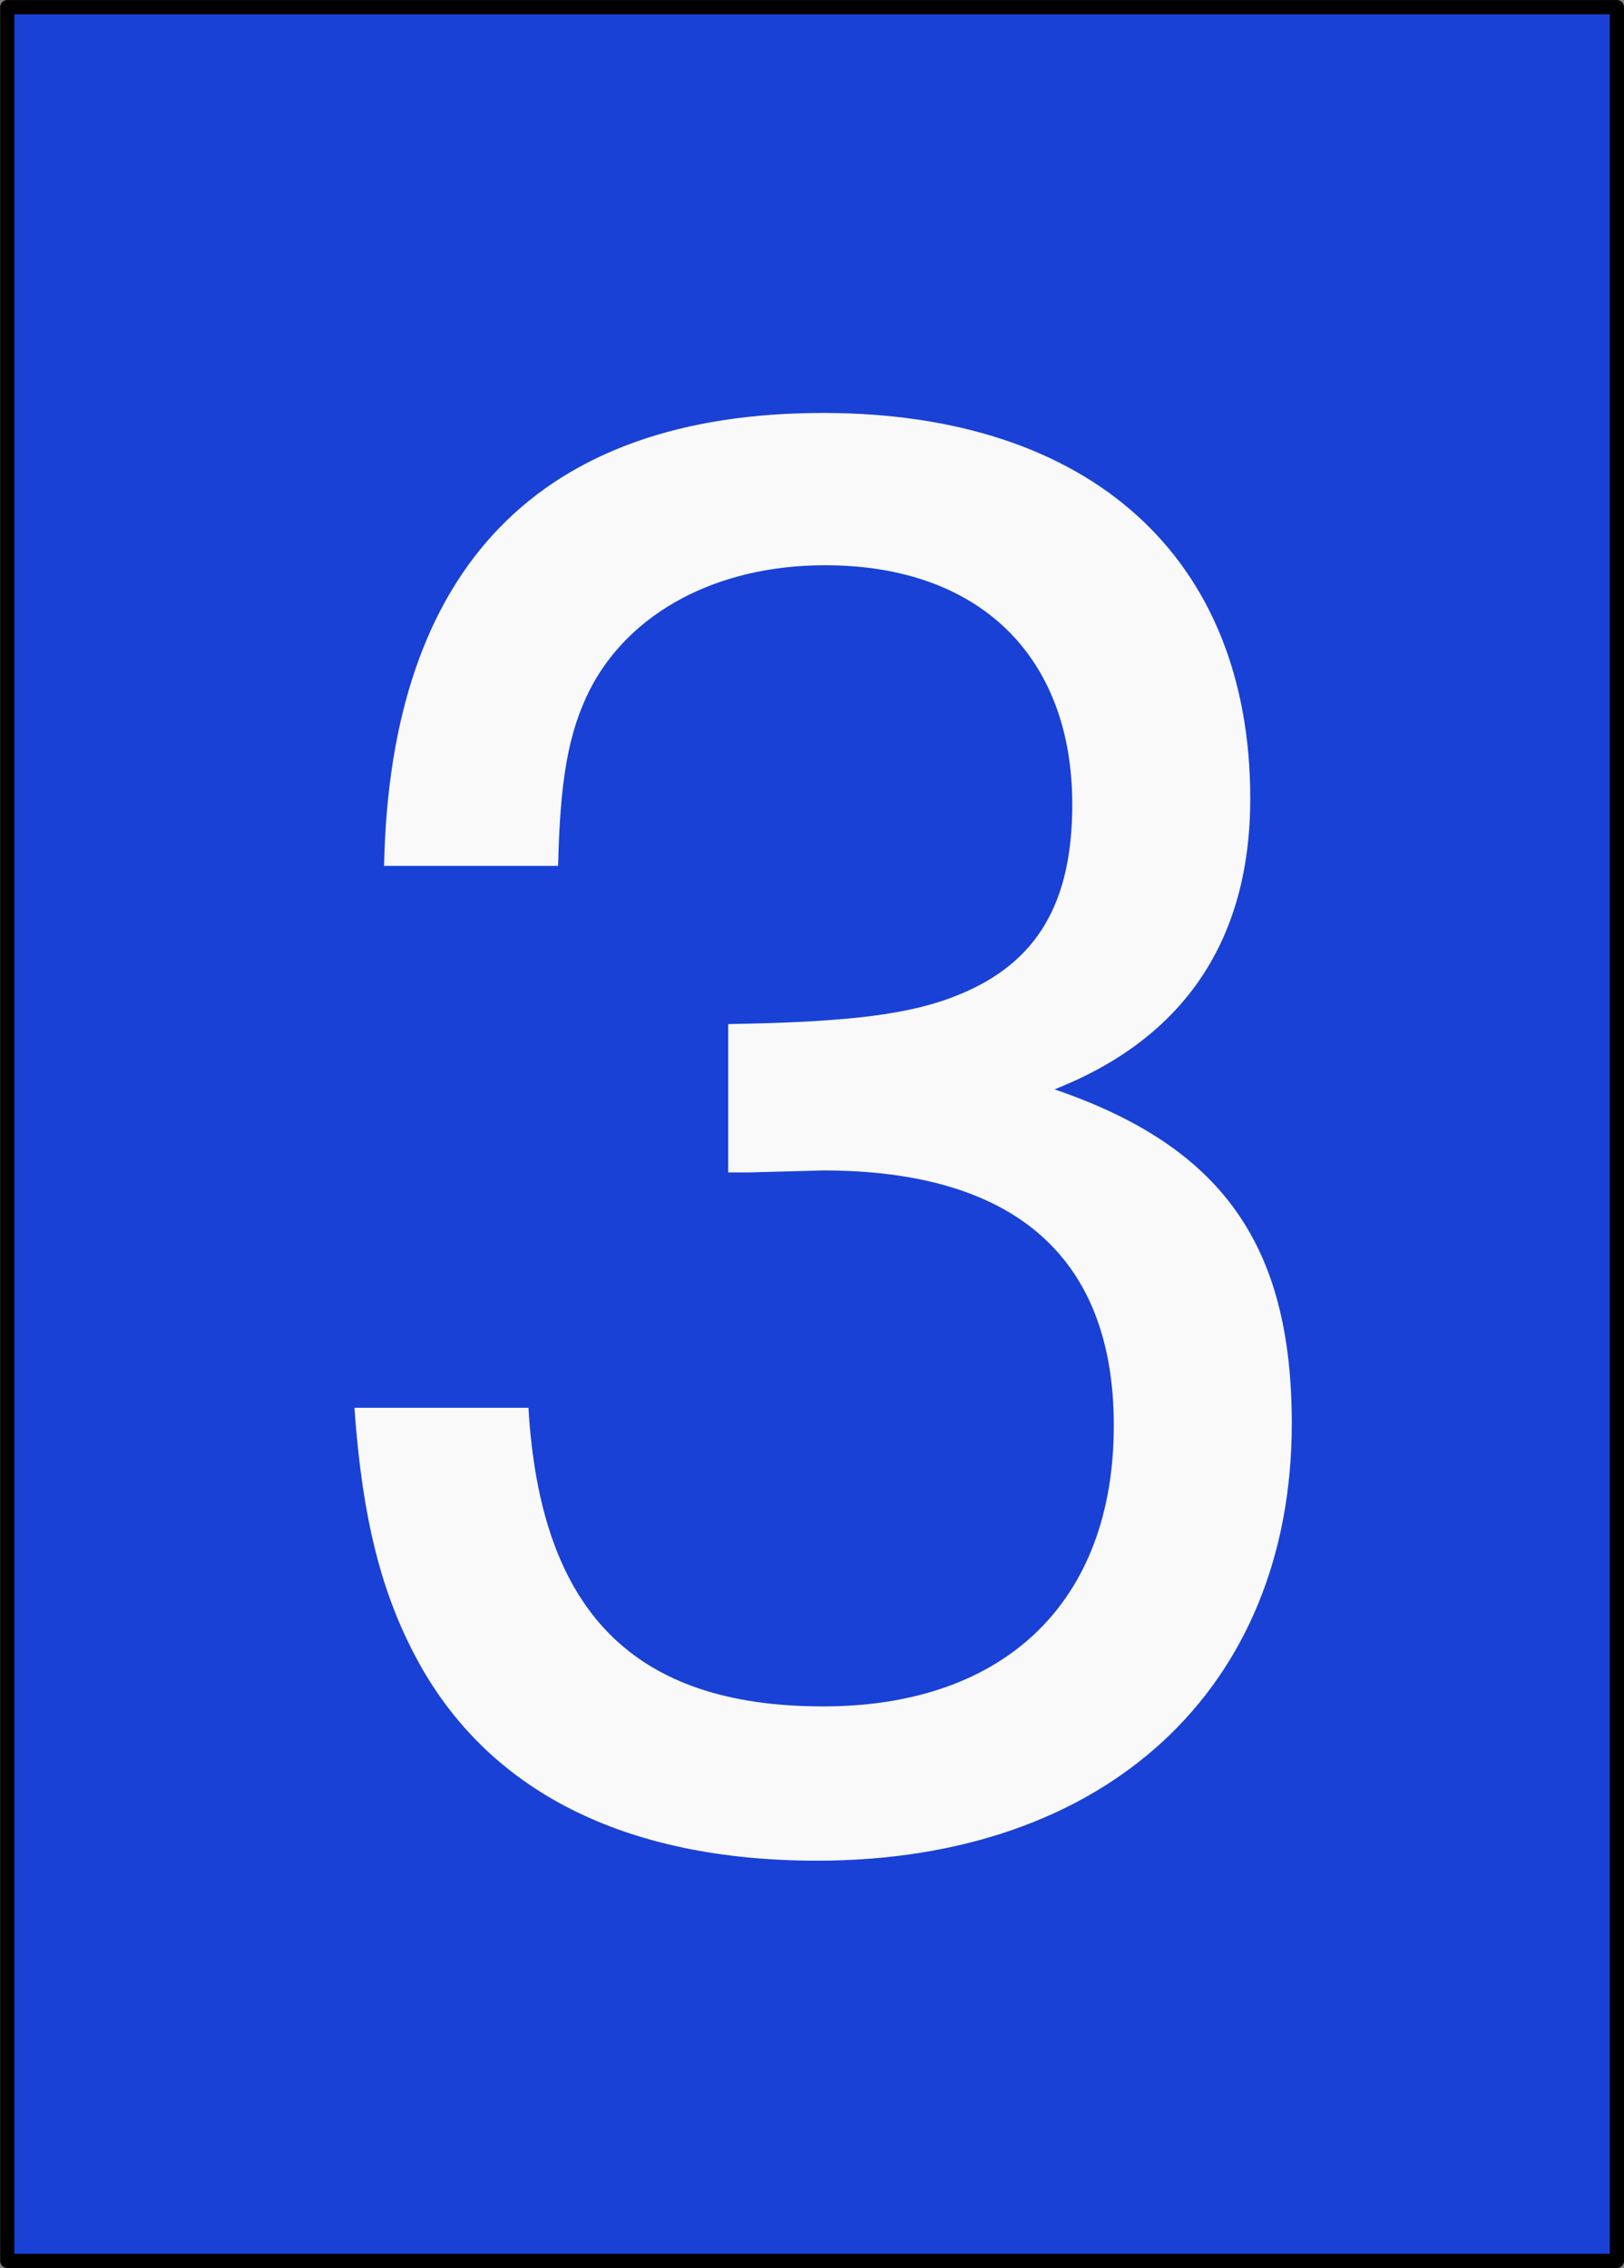<svg xmlns="http://www.w3.org/2000/svg" xmlns:svg="http://www.w3.org/2000/svg" id="svg2985" width="141.25" height="197.251" version="1.1"><rect width="100%" height="100%" fill="#808080" stroke="none"/><g id="layer1" transform="translate(-317.469,-30.499)"><rect style="fill:#1941d6;fill-opacity:1;stroke:#000;stroke-width:1.24;stroke-linecap:butt;stroke-linejoin:round;stroke-miterlimit:4;stroke-opacity:1;stroke-dasharray:none;stroke-dashoffset:0" id="rect2994" width="140" height="196" x="318.101" y="31.124" ry="0"/><g style="font-size:172px;font-style:normal;font-variant:normal;font-weight:400;font-stretch:normal;text-align:start;line-height:125%;letter-spacing:0;word-spacing:0;writing-mode:lr-tb;text-anchor:start;fill:#f9f9f9;fill-opacity:1;stroke:none;font-family:Nimbus Sans L;-inkscape-font-specification:Nimbus Sans L" id="text2983"><path id="path2988" d="m 380.804,132.461 1.892,0 6.364,-0.172 c 16.684,0 25.284,7.568 25.284,22.188 0,15.308 -9.46,24.424 -25.284,24.424 -16.512,0 -24.596,-8.256 -25.628,-25.972 l -15.136,0 c 0.688,9.804 2.408,16.168 5.332,21.672 6.192,11.696 18.232,17.716 34.916,17.716 25.112,0 41.28,-14.964 41.28,-38.012 0,-15.48 -6.02,-24.08 -20.64,-29.068 11.352,-4.472 17.028,-13.072 17.028,-25.284 0,-20.984 -13.932,-33.54 -37.152,-33.54 -24.596,0 -37.668,13.416 -38.184,39.388 l 15.136,0 c 0.172,-7.396 0.86,-11.524 2.752,-15.308 3.44,-6.708 11.008,-10.836 20.468,-10.836 13.416,0 21.5,7.912 21.5,20.812 0,8.6 -3.096,13.76 -9.804,16.512 -4.128,1.72 -9.46,2.408 -20.124,2.58 l 0,12.9"/></g></g></svg>